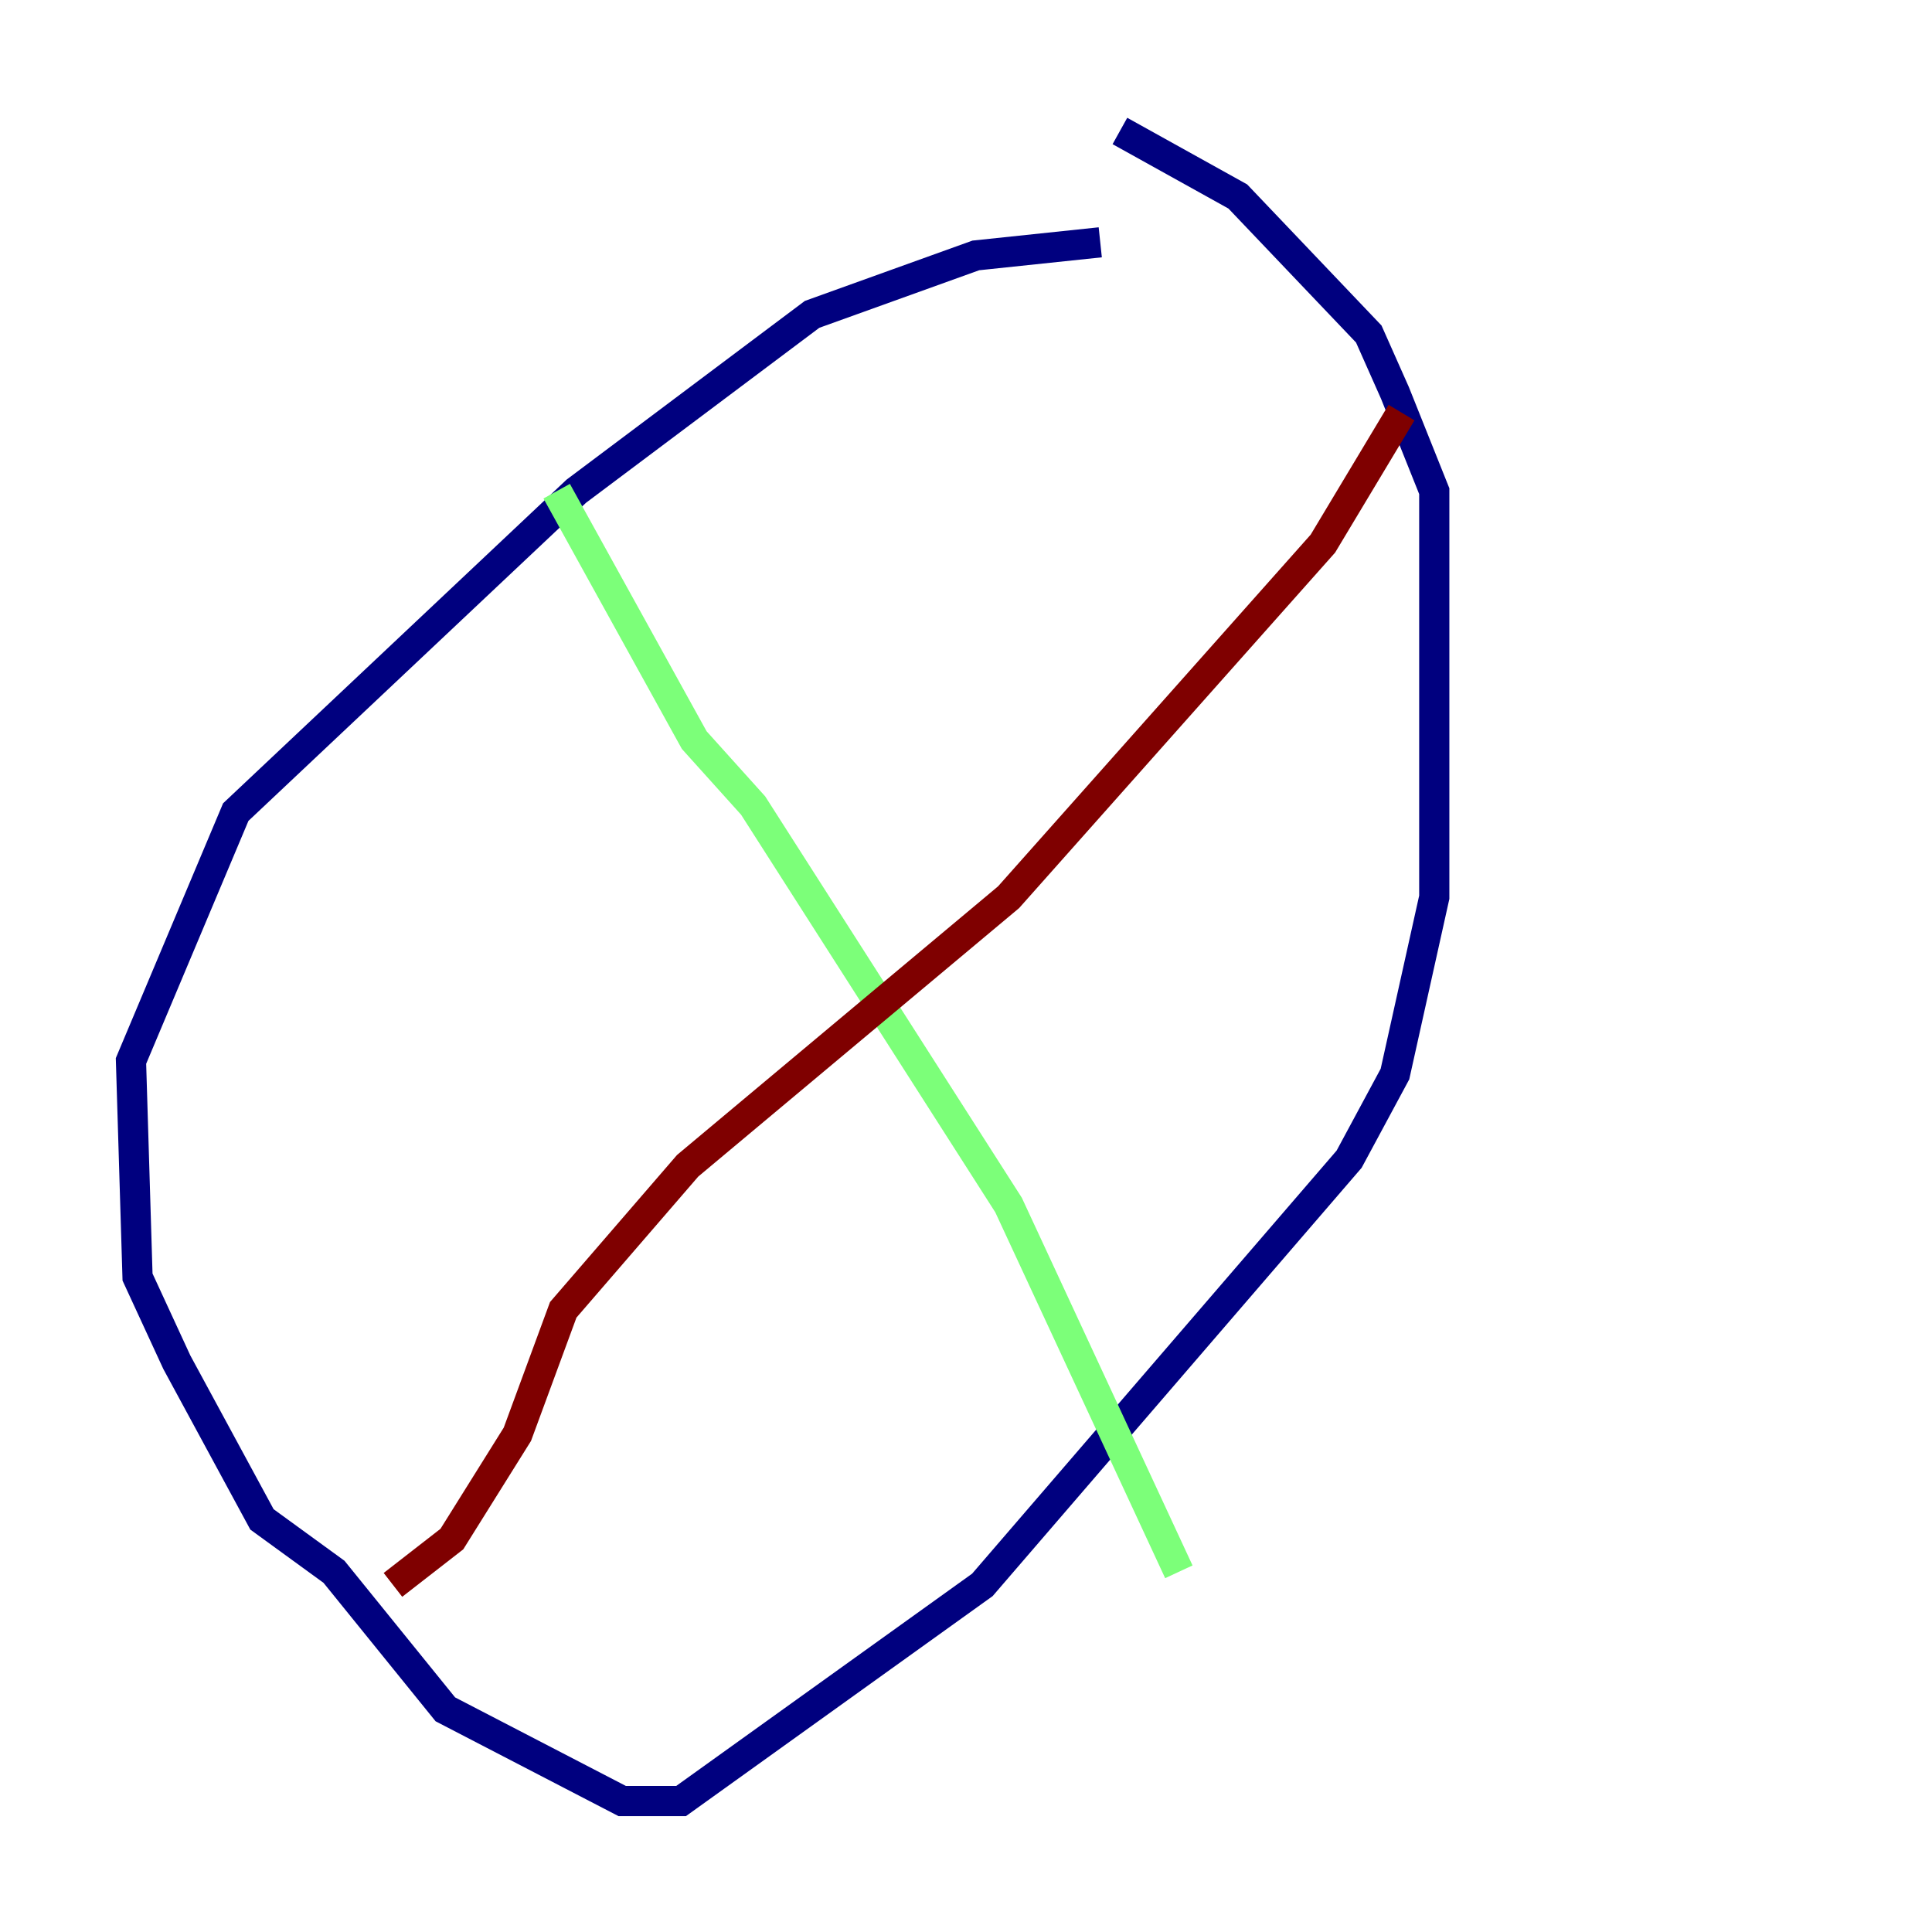 <?xml version="1.0" encoding="utf-8" ?>
<svg baseProfile="tiny" height="128" version="1.2" viewBox="0,0,128,128" width="128" xmlns="http://www.w3.org/2000/svg" xmlns:ev="http://www.w3.org/2001/xml-events" xmlns:xlink="http://www.w3.org/1999/xlink"><defs /><polyline fill="none" points="72.895,16.054 64.651,16.922 53.803,20.827 38.183,32.542 15.62,53.803 8.678,70.291 9.112,84.61 11.715,90.251 17.356,100.664 22.129,104.136 29.505,113.248 41.22,119.322 45.125,119.322 65.085,105.003 89.383,76.8 92.42,71.159 95.024,59.444 95.024,32.542 92.42,26.034 90.685,22.129 82.007,13.017 74.197,8.678" stroke="#00007f" stroke-width="2" /><polyline fill="none" points="36.881,32.542 45.993,49.031 49.898,53.37 66.82,79.837 78.102,104.136" stroke="#7cff79" stroke-width="2" /><polyline fill="none" points="92.854,27.336 87.647,36.014 66.82,59.444 45.559,77.234 37.315,86.78 34.278,95.024 29.939,101.966 26.034,105.003" stroke="#7f0000" stroke-width="2" /></svg>